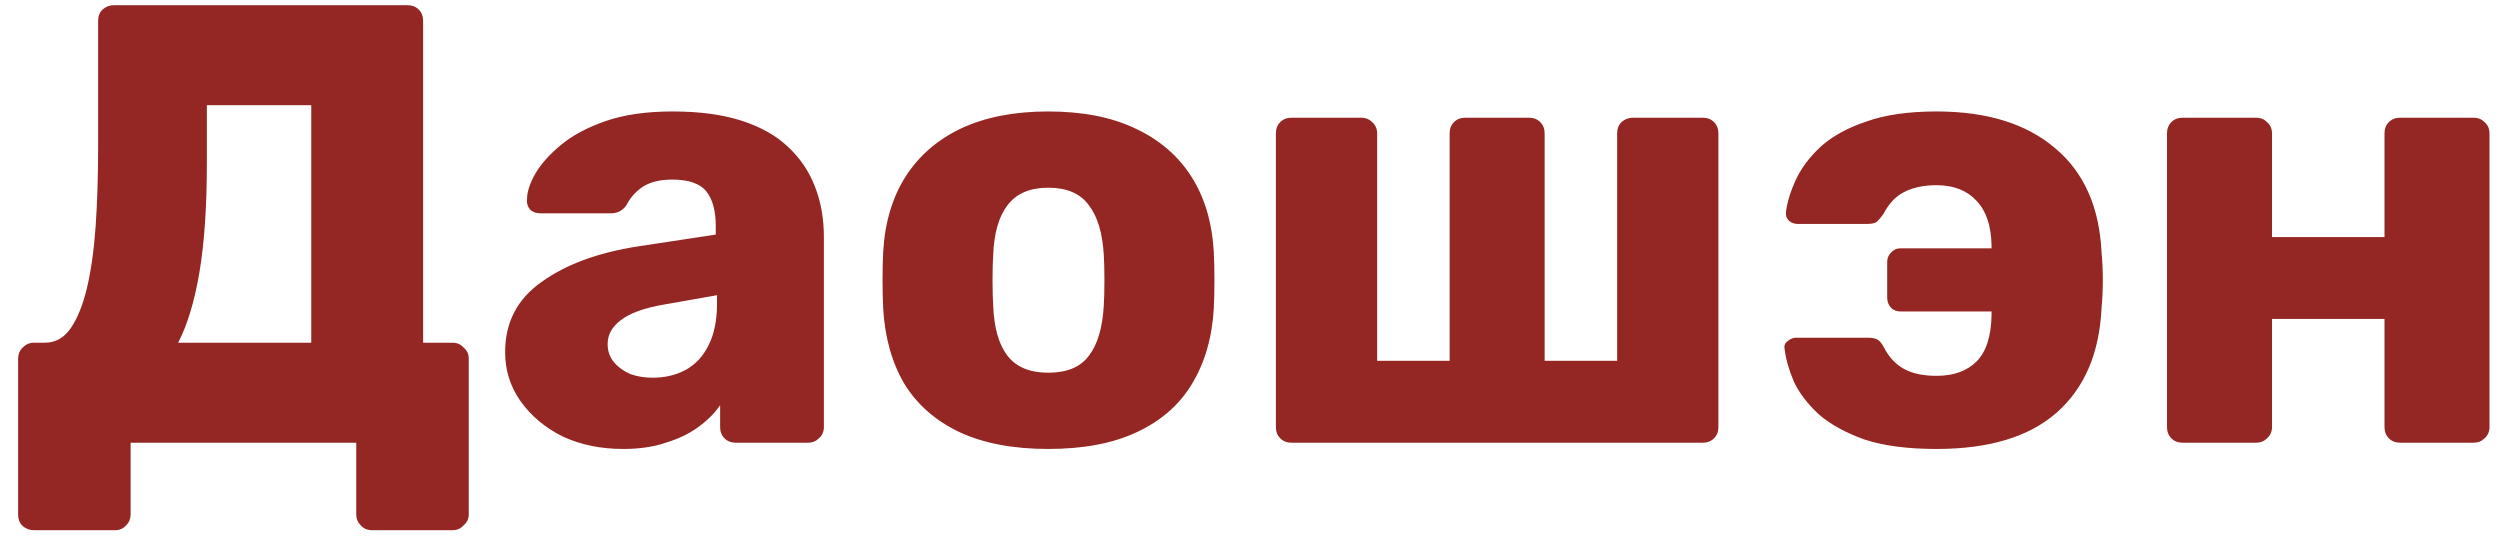 <svg width="96" height="21" viewBox="0 0 96 21" fill="none" xmlns="http://www.w3.org/2000/svg">
<path d="M1.296 20.36C1.136 20.36 0.992 20.304 0.864 20.192C0.752 20.08 0.696 19.936 0.696 19.76V13.76C0.696 13.6 0.752 13.464 0.864 13.352C0.992 13.224 1.136 13.16 1.296 13.16H1.728C2.128 13.16 2.456 12.976 2.712 12.608C2.968 12.24 3.176 11.728 3.336 11.072C3.496 10.4 3.608 9.608 3.672 8.696C3.736 7.768 3.768 6.76 3.768 5.672V0.8C3.768 0.624 3.824 0.48 3.936 0.368C4.064 0.256 4.208 0.2 4.368 0.2H15.648C15.824 0.2 15.968 0.256 16.08 0.368C16.192 0.48 16.248 0.624 16.248 0.8V13.16H17.376C17.552 13.16 17.696 13.224 17.808 13.352C17.936 13.464 18 13.6 18 13.76V19.76C18 19.92 17.936 20.056 17.808 20.168C17.696 20.296 17.552 20.36 17.376 20.36H14.28C14.104 20.36 13.96 20.296 13.848 20.168C13.736 20.056 13.68 19.92 13.68 19.76V17H5.016V19.76C5.016 19.92 4.96 20.056 4.848 20.168C4.736 20.296 4.592 20.36 4.416 20.36H1.296ZM6.84 13.16H11.952V4.04H7.944V6.224C7.944 7.92 7.848 9.336 7.656 10.472C7.464 11.592 7.192 12.488 6.84 13.16ZM23.933 17.24C23.069 17.24 22.293 17.08 21.605 16.76C20.933 16.424 20.397 15.976 19.997 15.416C19.597 14.856 19.397 14.224 19.397 13.52C19.397 12.384 19.861 11.488 20.789 10.832C21.717 10.16 22.949 9.704 24.485 9.464L27.485 9.008V8.672C27.485 8.096 27.365 7.656 27.125 7.352C26.885 7.048 26.445 6.896 25.805 6.896C25.357 6.896 24.989 6.984 24.701 7.16C24.429 7.336 24.213 7.576 24.053 7.88C23.909 8.088 23.709 8.192 23.453 8.192H20.765C20.589 8.192 20.453 8.144 20.357 8.048C20.261 7.936 20.221 7.808 20.237 7.664C20.237 7.376 20.341 7.048 20.549 6.68C20.773 6.296 21.109 5.92 21.557 5.552C22.005 5.184 22.581 4.88 23.285 4.64C23.989 4.4 24.837 4.28 25.829 4.28C26.869 4.28 27.757 4.4 28.493 4.64C29.229 4.88 29.821 5.216 30.269 5.648C30.733 6.08 31.077 6.592 31.301 7.184C31.525 7.76 31.637 8.4 31.637 9.104V16.4C31.637 16.576 31.573 16.72 31.445 16.832C31.333 16.944 31.197 17 31.037 17H28.253C28.077 17 27.933 16.944 27.821 16.832C27.709 16.72 27.653 16.576 27.653 16.4V15.56C27.445 15.864 27.165 16.144 26.813 16.4C26.461 16.656 26.045 16.856 25.565 17C25.101 17.16 24.557 17.24 23.933 17.24ZM25.061 14.504C25.525 14.504 25.941 14.408 26.309 14.216C26.693 14.008 26.989 13.696 27.197 13.28C27.421 12.848 27.533 12.312 27.533 11.672V11.336L25.493 11.696C24.741 11.824 24.189 12.024 23.837 12.296C23.501 12.552 23.333 12.856 23.333 13.208C23.333 13.48 23.413 13.712 23.573 13.904C23.733 14.096 23.941 14.248 24.197 14.36C24.453 14.456 24.741 14.504 25.061 14.504ZM40.25 17.24C38.906 17.24 37.77 17.024 36.842 16.592C35.93 16.16 35.226 15.544 34.73 14.744C34.25 13.928 33.978 12.96 33.914 11.84C33.898 11.52 33.89 11.16 33.89 10.76C33.89 10.344 33.898 9.984 33.914 9.68C33.978 8.544 34.266 7.576 34.778 6.776C35.29 5.976 36.002 5.36 36.914 4.928C37.842 4.496 38.954 4.28 40.25 4.28C41.562 4.28 42.674 4.496 43.586 4.928C44.514 5.36 45.234 5.976 45.746 6.776C46.258 7.576 46.546 8.544 46.61 9.68C46.626 9.984 46.634 10.344 46.634 10.76C46.634 11.16 46.626 11.52 46.61 11.84C46.546 12.96 46.266 13.928 45.77 14.744C45.29 15.544 44.586 16.16 43.658 16.592C42.746 17.024 41.61 17.24 40.25 17.24ZM40.25 14.312C40.97 14.312 41.49 14.096 41.81 13.664C42.146 13.232 42.338 12.584 42.386 11.72C42.402 11.48 42.41 11.16 42.41 10.76C42.41 10.36 42.402 10.04 42.386 9.8C42.338 8.952 42.146 8.312 41.81 7.88C41.49 7.432 40.97 7.208 40.25 7.208C39.546 7.208 39.026 7.432 38.69 7.88C38.354 8.312 38.17 8.952 38.138 9.8C38.122 10.04 38.114 10.36 38.114 10.76C38.114 11.16 38.122 11.48 38.138 11.72C38.17 12.584 38.354 13.232 38.69 13.664C39.026 14.096 39.546 14.312 40.25 14.312ZM49.594 17C49.418 17 49.274 16.944 49.162 16.832C49.05 16.72 48.994 16.576 48.994 16.4V5.12C48.994 4.944 49.05 4.8 49.162 4.688C49.274 4.576 49.418 4.52 49.594 4.52H52.282C52.442 4.52 52.578 4.576 52.69 4.688C52.818 4.8 52.882 4.944 52.882 5.12V13.856H55.666V5.12C55.666 4.944 55.722 4.8 55.834 4.688C55.946 4.576 56.09 4.52 56.266 4.52H58.714C58.89 4.52 59.034 4.576 59.146 4.688C59.258 4.8 59.314 4.944 59.314 5.12V13.856H62.098V5.12C62.098 4.944 62.154 4.8 62.266 4.688C62.394 4.576 62.538 4.52 62.698 4.52H65.386C65.562 4.52 65.706 4.576 65.818 4.688C65.93 4.8 65.986 4.944 65.986 5.12V16.4C65.986 16.576 65.93 16.72 65.818 16.832C65.706 16.944 65.562 17 65.386 17H49.594ZM74.364 17.24C73.26 17.24 72.34 17.12 71.604 16.88C70.884 16.624 70.3 16.304 69.852 15.92C69.42 15.52 69.1 15.104 68.892 14.672C68.7 14.224 68.58 13.808 68.532 13.424C68.5 13.296 68.532 13.192 68.628 13.112C68.74 13.016 68.852 12.968 68.964 12.968H71.724C71.916 12.968 72.052 13 72.132 13.064C72.212 13.128 72.284 13.224 72.348 13.352C72.54 13.72 72.796 13.992 73.116 14.168C73.436 14.344 73.852 14.432 74.364 14.432C75.02 14.432 75.532 14.248 75.9 13.88C76.268 13.512 76.46 12.92 76.476 12.104V11.96H72.972C72.828 11.96 72.708 11.912 72.612 11.816C72.516 11.704 72.468 11.576 72.468 11.432V10.064C72.468 9.92 72.516 9.8 72.612 9.704C72.708 9.592 72.828 9.536 72.972 9.536H76.476V9.416C76.46 8.664 76.268 8.096 75.9 7.712C75.532 7.312 75.02 7.112 74.364 7.112C73.868 7.112 73.452 7.2 73.116 7.376C72.796 7.536 72.532 7.816 72.324 8.216C72.244 8.328 72.164 8.424 72.084 8.504C72.02 8.568 71.884 8.6 71.676 8.6H69.036C68.908 8.6 68.796 8.56 68.7 8.48C68.604 8.384 68.564 8.272 68.58 8.144C68.628 7.76 68.756 7.344 68.964 6.896C69.172 6.448 69.492 6.024 69.924 5.624C70.372 5.224 70.956 4.904 71.676 4.664C72.396 4.408 73.292 4.28 74.364 4.28C76.3 4.28 77.82 4.752 78.924 5.696C80.028 6.624 80.62 7.96 80.7 9.704C80.732 10.008 80.748 10.36 80.748 10.76C80.748 11.144 80.732 11.496 80.7 11.816C80.62 13.56 80.044 14.904 78.972 15.848C77.916 16.776 76.38 17.24 74.364 17.24ZM83.813 17C83.637 17 83.493 16.944 83.381 16.832C83.269 16.72 83.213 16.576 83.213 16.4V5.12C83.213 4.944 83.269 4.8 83.381 4.688C83.493 4.576 83.637 4.52 83.813 4.52H86.645C86.805 4.52 86.941 4.576 87.053 4.688C87.181 4.8 87.245 4.944 87.245 5.12V9.104H91.565V5.12C91.565 4.944 91.621 4.8 91.733 4.688C91.845 4.576 91.989 4.52 92.165 4.52H94.997C95.157 4.52 95.293 4.576 95.405 4.688C95.533 4.8 95.597 4.944 95.597 5.12V16.4C95.597 16.576 95.533 16.72 95.405 16.832C95.293 16.944 95.157 17 94.997 17H92.165C91.989 17 91.845 16.944 91.733 16.832C91.621 16.72 91.565 16.576 91.565 16.4V12.248H87.245V16.4C87.245 16.576 87.181 16.72 87.053 16.832C86.941 16.944 86.805 17 86.645 17H83.813Z" fill="#942723"/>
</svg>
